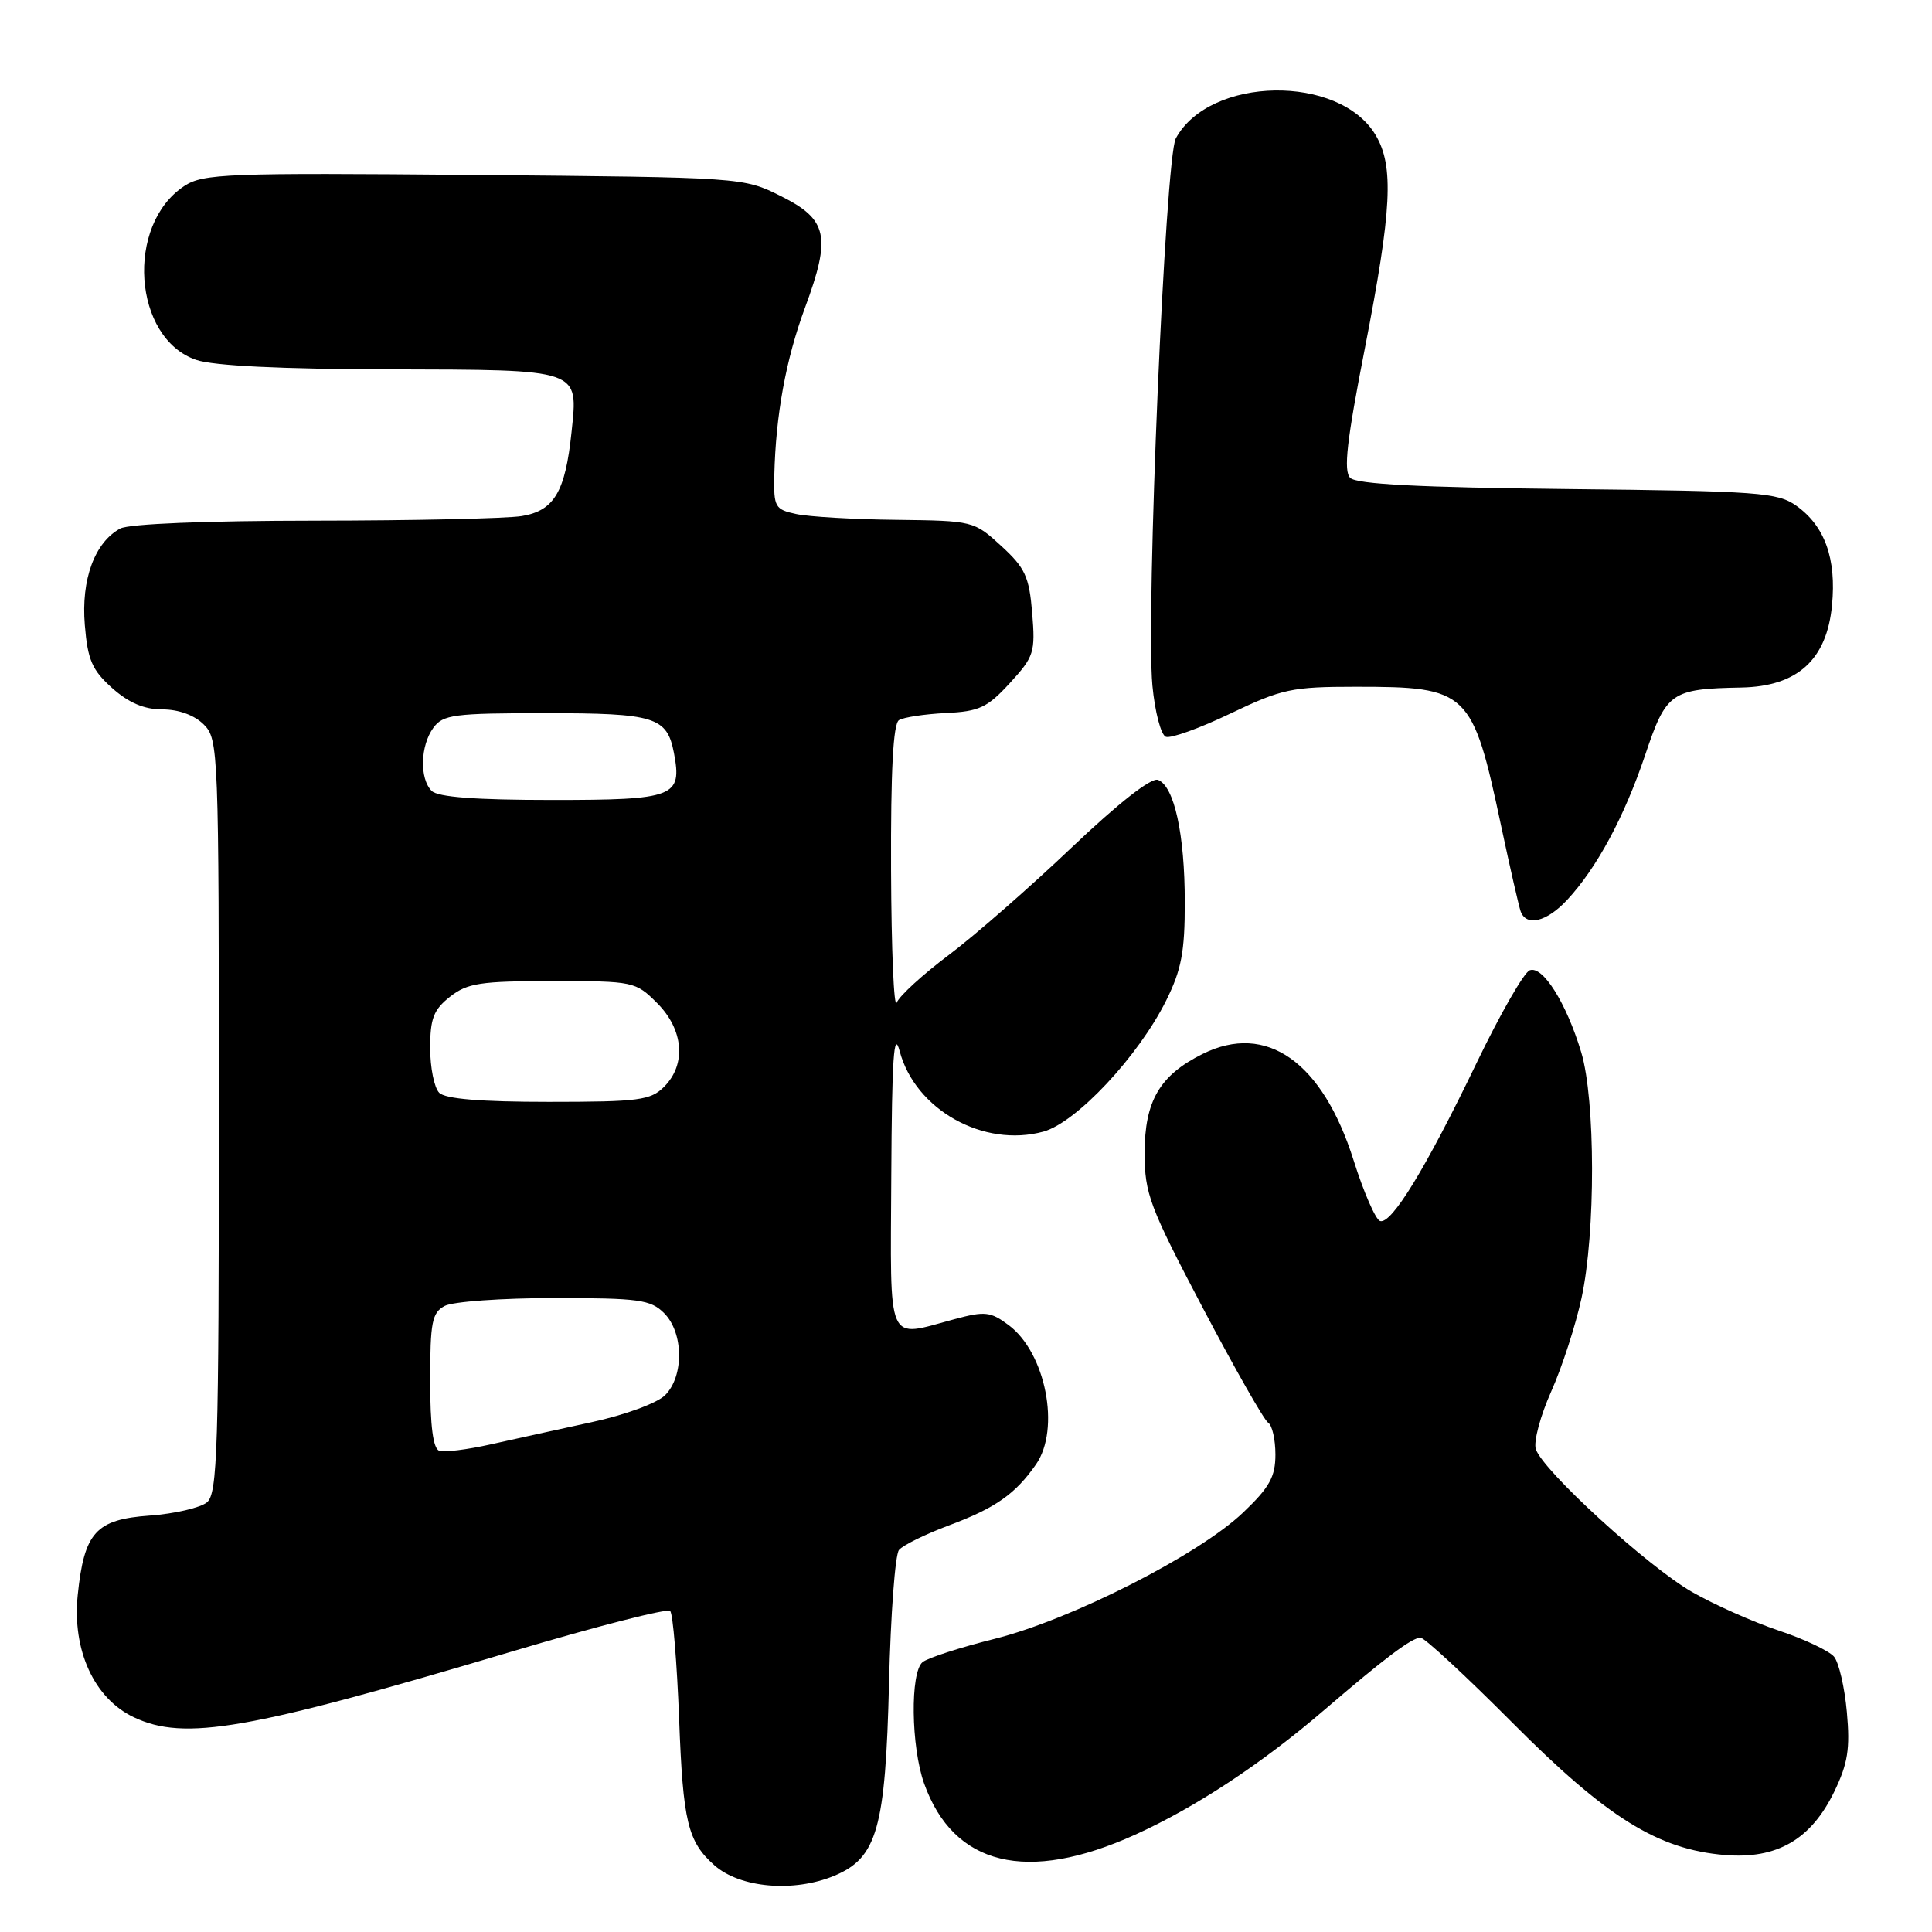 <?xml version="1.0" encoding="UTF-8" standalone="no"?>
<!DOCTYPE svg PUBLIC "-//W3C//DTD SVG 1.1//EN" "http://www.w3.org/Graphics/SVG/1.1/DTD/svg11.dtd" >
<svg xmlns="http://www.w3.org/2000/svg" xmlns:xlink="http://www.w3.org/1999/xlink" version="1.1" viewBox="0 0 256 256">
 <g >
 <path fill="currentColor"
d=" M 110.57 248.54 C 116.23 246.17 117.33 242.28 117.80 223.00 C 118.02 213.93 118.61 206.00 119.12 205.38 C 119.62 204.76 122.61 203.29 125.77 202.11 C 131.90 199.82 134.54 197.97 137.28 194.03 C 140.54 189.34 138.56 179.26 133.67 175.60 C 131.25 173.79 130.52 173.71 126.47 174.80 C 117.35 177.24 117.99 178.69 118.10 155.75 C 118.18 140.21 118.44 136.38 119.21 139.28 C 121.27 147.05 130.35 152.12 138.27 149.94 C 142.63 148.73 150.84 139.97 154.52 132.58 C 156.54 128.52 157.00 126.13 156.99 119.55 C 156.99 110.53 155.59 104.16 153.44 103.34 C 152.55 103.00 148.22 106.39 141.96 112.34 C 136.43 117.60 129.12 123.99 125.71 126.55 C 122.29 129.11 119.19 131.95 118.82 132.85 C 118.45 133.76 118.11 125.86 118.07 115.31 C 118.02 102.11 118.35 95.90 119.12 95.42 C 119.74 95.04 122.53 94.62 125.32 94.48 C 129.75 94.27 130.82 93.77 133.81 90.51 C 137.02 87.01 137.20 86.44 136.77 81.22 C 136.37 76.39 135.83 75.24 132.67 72.34 C 129.06 69.03 128.94 69.00 118.76 68.88 C 113.12 68.82 107.15 68.47 105.50 68.11 C 102.69 67.51 102.51 67.19 102.60 62.98 C 102.79 54.99 104.13 47.64 106.66 40.79 C 110.16 31.33 109.68 29.09 103.50 26.00 C 98.50 23.50 98.50 23.50 62.82 23.18 C 30.03 22.89 26.92 23.01 24.43 24.64 C 16.59 29.77 17.62 44.84 26.00 47.69 C 28.27 48.47 37.25 48.91 51.63 48.94 C 77.13 49.01 76.61 48.83 75.73 57.27 C 74.91 65.17 73.43 67.67 69.14 68.38 C 67.14 68.71 54.78 68.98 41.68 68.99 C 27.28 69.00 17.11 69.41 15.94 70.03 C 12.55 71.85 10.73 76.78 11.24 82.83 C 11.62 87.45 12.20 88.79 14.86 91.17 C 17.06 93.13 19.10 94.00 21.52 94.00 C 23.67 94.00 25.77 94.77 27.00 96.00 C 28.95 97.95 29.00 99.33 29.00 147.88 C 29.00 192.17 28.82 197.90 27.42 199.07 C 26.54 199.79 23.14 200.58 19.86 200.82 C 12.70 201.33 11.16 203.02 10.30 211.34 C 9.55 218.66 12.47 225.05 17.72 227.54 C 24.44 230.73 32.81 229.27 67.81 218.84 C 78.98 215.51 88.42 213.09 88.80 213.46 C 89.17 213.83 89.70 220.29 89.99 227.82 C 90.50 241.42 91.13 244.03 94.66 247.16 C 98.06 250.17 105.17 250.79 110.57 248.54 Z  M 150.43 243.10 C 158.44 239.47 167.19 233.70 175.50 226.56 C 183.54 219.66 187.08 217.00 188.23 217.00 C 188.75 217.00 194.22 222.06 200.38 228.25 C 212.92 240.86 219.67 245.06 228.55 245.80 C 235.46 246.37 239.98 243.75 243.06 237.38 C 244.85 233.68 245.16 231.71 244.72 226.88 C 244.43 223.60 243.66 220.29 243.02 219.52 C 242.37 218.75 239.07 217.18 235.67 216.05 C 232.28 214.91 227.12 212.62 224.20 210.94 C 218.33 207.58 204.40 194.84 203.50 192.01 C 203.19 191.02 204.11 187.58 205.55 184.36 C 206.99 181.13 208.79 175.57 209.56 172.00 C 211.44 163.31 211.41 145.73 209.52 139.43 C 207.55 132.89 204.41 127.90 202.69 128.57 C 201.93 128.86 198.76 134.40 195.64 140.88 C 188.92 154.84 184.36 162.29 182.86 161.79 C 182.27 161.59 180.69 157.97 179.36 153.75 C 175.24 140.69 167.81 135.45 159.36 139.65 C 153.66 142.48 151.67 145.89 151.67 152.79 C 151.67 158.16 152.31 159.86 159.37 173.29 C 163.61 181.34 167.51 188.20 168.04 188.52 C 168.57 188.85 169.00 190.74 169.00 192.73 C 169.00 195.68 168.22 197.09 164.72 200.42 C 158.83 206.03 141.97 214.60 131.81 217.15 C 127.24 218.29 122.94 219.68 122.25 220.24 C 120.59 221.58 120.71 231.44 122.45 236.32 C 126.35 247.25 136.08 249.61 150.43 243.10 Z  M 207.65 119.25 C 211.59 115.01 215.23 108.24 217.99 100.05 C 220.79 91.71 221.41 91.28 230.73 91.10 C 238.17 90.96 242.06 87.43 242.75 80.20 C 243.35 74.03 241.80 69.70 238.03 67.02 C 235.54 65.25 233.10 65.07 207.71 64.80 C 188.12 64.59 179.75 64.16 178.91 63.32 C 178.00 62.40 178.45 58.43 180.87 46.06 C 184.43 27.78 184.72 22.03 182.29 17.92 C 177.50 9.80 160.28 10.08 155.80 18.34 C 154.40 20.93 151.82 81.33 152.70 90.84 C 153.03 94.32 153.83 97.38 154.48 97.63 C 155.13 97.88 158.99 96.49 163.05 94.54 C 169.87 91.28 171.16 91.00 179.66 91.00 C 194.57 91.00 195.10 91.51 198.92 109.50 C 200.09 115.00 201.25 120.06 201.49 120.75 C 202.23 122.82 204.94 122.16 207.65 119.25 Z  M 58.21 192.24 C 57.39 191.96 57.00 188.99 57.00 182.95 C 57.00 175.19 57.24 173.94 58.93 173.04 C 60.00 172.47 66.52 172.00 73.43 172.00 C 84.67 172.00 86.21 172.21 88.00 174.00 C 90.59 176.59 90.65 182.35 88.13 184.87 C 87.08 185.92 82.82 187.49 78.38 188.45 C 74.05 189.39 68.01 190.72 64.96 191.40 C 61.91 192.08 58.87 192.46 58.21 192.24 Z  M 58.20 144.80 C 57.54 144.14 57.00 141.47 57.00 138.87 C 57.00 134.96 57.45 133.79 59.63 132.07 C 61.94 130.26 63.66 130.00 73.21 130.00 C 83.97 130.00 84.20 130.05 87.08 132.92 C 90.58 136.43 90.97 141.03 88.00 144.00 C 86.20 145.80 84.67 146.00 72.70 146.00 C 63.69 146.00 59.01 145.61 58.20 144.80 Z  M 57.20 104.80 C 55.57 103.17 55.69 98.81 57.42 96.44 C 58.70 94.69 60.13 94.50 72.27 94.50 C 86.79 94.50 88.38 94.99 89.30 99.77 C 90.41 105.61 89.40 106.00 73.16 106.00 C 63.01 106.00 58.02 105.62 57.20 104.80 Z "/>
</g>
</svg>